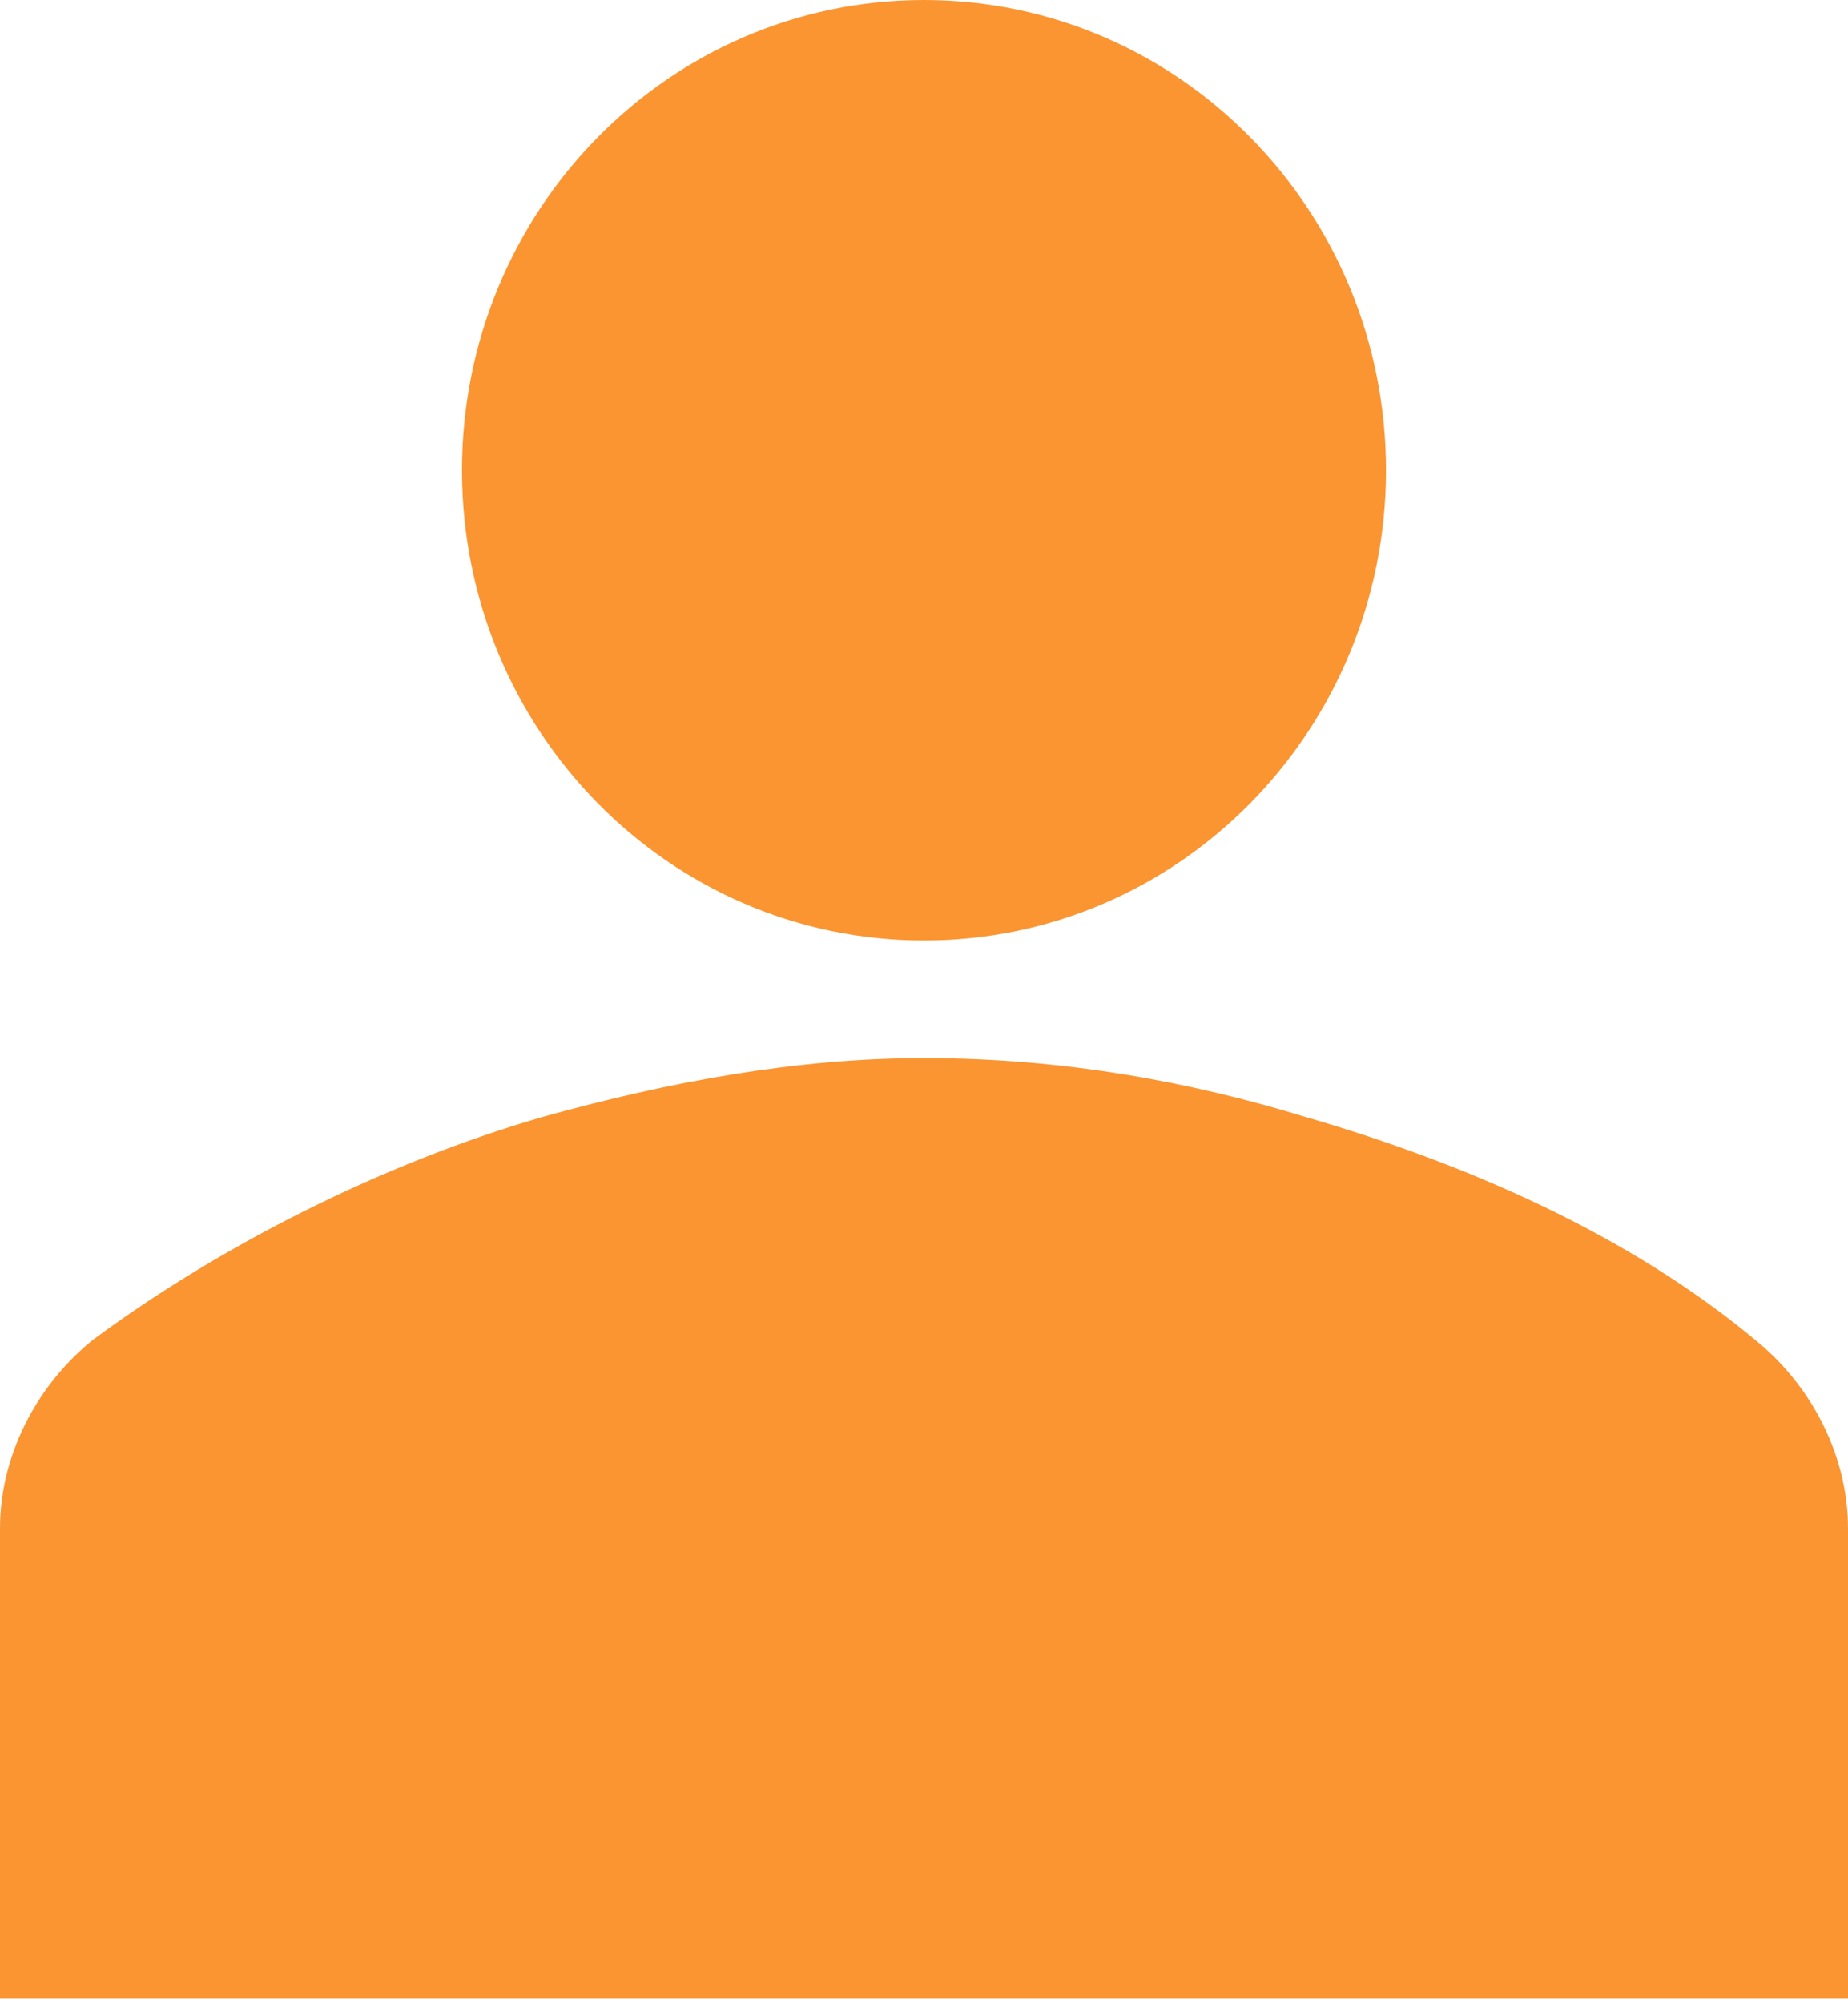 <svg width="36" height="39" viewBox="0 0 36 39" fill="none" xmlns="http://www.w3.org/2000/svg">
<path d="M18 18.31C22.971 18.31 27 14.211 27 9.155C27 4.099 22.971 0 18 0C13.029 0 9 4.099 9 9.155C9 14.211 13.029 18.31 18 18.31Z" fill="#FB9531"/>
<path d="M36 38.908V29.754C36 28.38 35.325 27.007 34.2 26.092C31.725 24.032 28.575 22.659 25.425 21.743C23.175 21.056 20.7 20.599 18 20.599C15.525 20.599 13.05 21.056 10.575 21.743C7.425 22.659 4.275 24.261 1.8 26.092C0.675 27.007 0 28.38 0 29.754V38.908H36Z" fill="#FB9531"/>
</svg>
